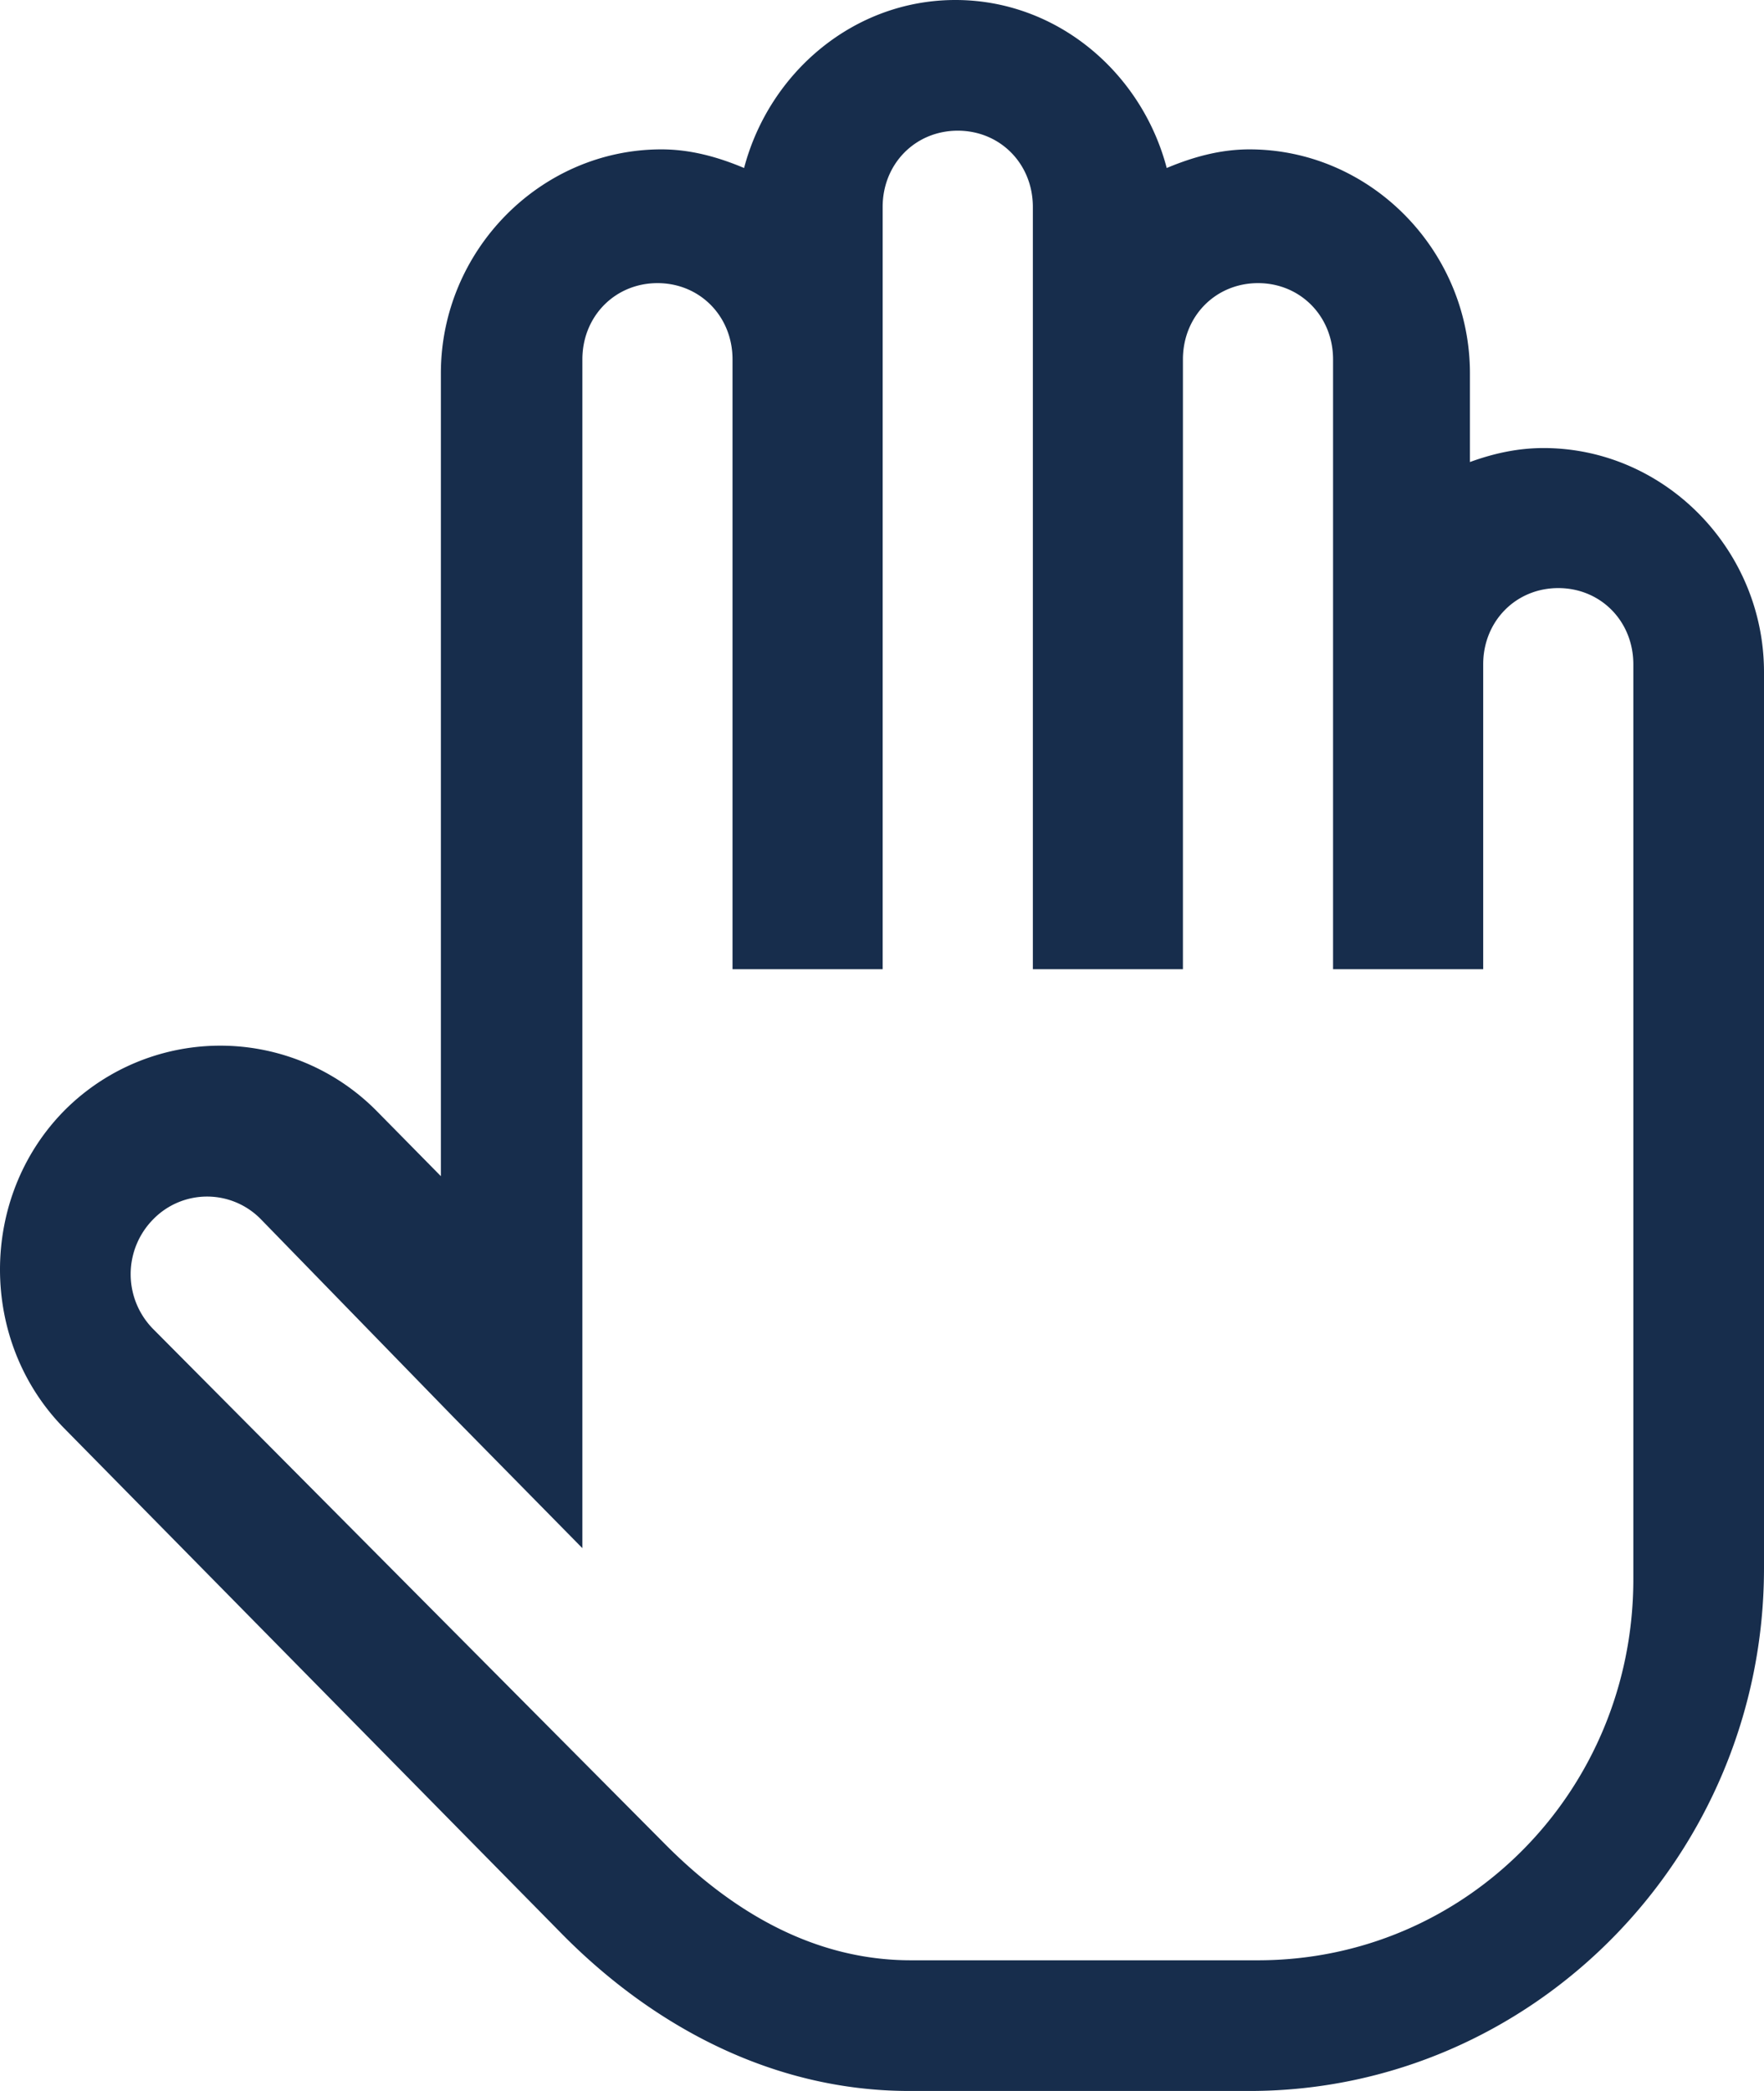 <svg xmlns="http://www.w3.org/2000/svg" width="27" height="32" viewBox="0 0 27 32">
    <path fill="#172D4C" fill-rule="nonzero" d="M14.624 0c-1.554 0-2.85 1.109-3.235 2.571-.395-.166-.815-.285-1.266-.285-1.85 0-3.375 1.548-3.375 3.428V18l-.985-1a3.365 3.365 0 0 0-4.782 0c-1.308 1.33-1.308 3.528 0 4.857l7.63 7.75C9.934 30.945 11.761 32 13.921 32h5.203C23.461 32 27 28.405 27 24V10.286c0-1.88-1.525-3.429-3.375-3.429-.398 0-.77.084-1.126.214V5.714c0-1.88-1.524-3.428-3.375-3.428-.451 0-.87.119-1.266.285C17.474 1.11 16.178 0 14.624 0zm.035 2c.65 0 1.15.507 1.15 1.167v11.666h2.297V5.5c0-.66.5-1.167 1.15-1.167.648 0 1.148.508 1.148 1.167v9.333h2.298v-4.666c0-.66.5-1.167 1.149-1.167.65 0 1.149.507 1.149 1.167v14C25 27.403 22.442 30 19.255 30h-5.314c-1.462 0-2.721-.726-3.77-1.786l-7.827-7.875a1.195 1.195 0 0 1 0-1.678 1.151 1.151 0 0 1 1.651 0l2.945 3.026 1.974 2.006V5.5c0-.66.5-1.167 1.15-1.167.649 0 1.148.508 1.148 1.167v9.333h2.298V3.167c0-.66.5-1.167 1.15-1.167z"/>
</svg>
